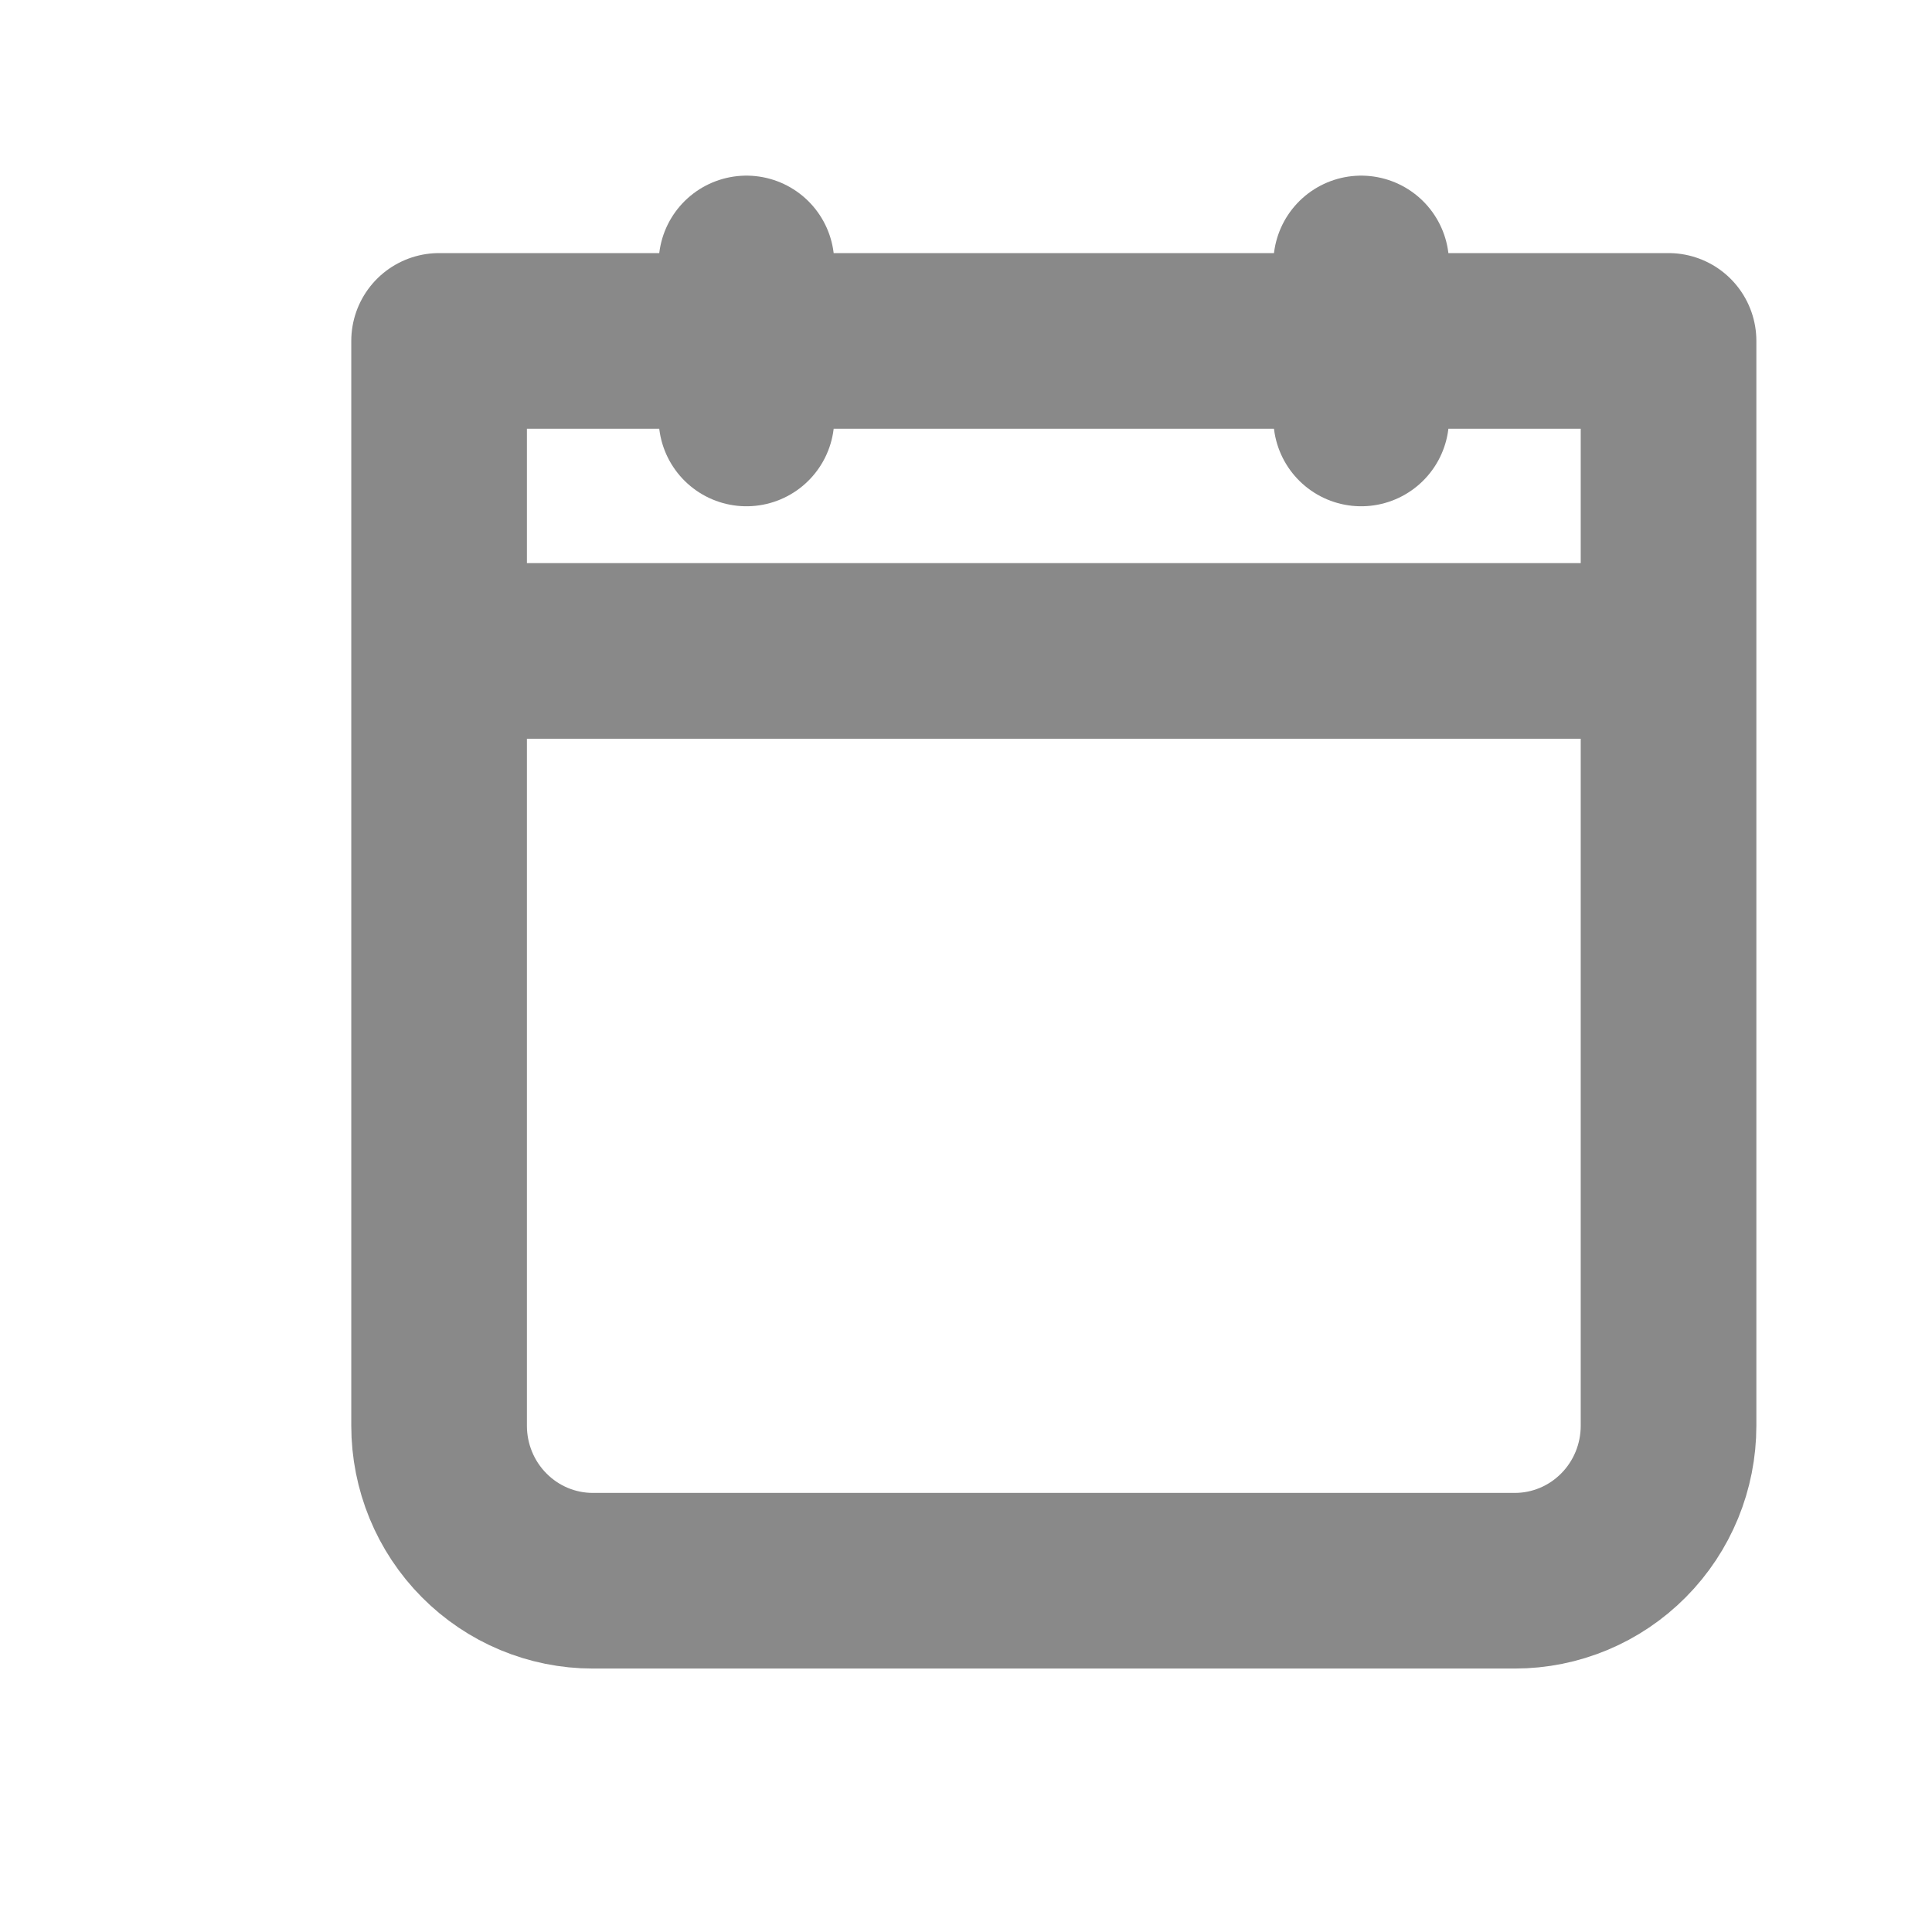 <svg width="22" height="22" viewBox="0 0 22 22" fill="none" xmlns="http://www.w3.org/2000/svg">
<g id="icon-park:dashboard">
<path id="Vector" d="M5 7.412H19M15.5 3V4.765M8.5 3V4.765M5 3.882H19V16.235C19 16.703 18.816 17.152 18.487 17.483C18.159 17.814 17.714 18 17.25 18H6.75C6.286 18 5.841 17.814 5.513 17.483C5.184 17.152 5 16.703 5 16.235V3.882Z" stroke="#898989" stroke-width="2" stroke-linecap="round" stroke-linejoin="round"/>
</g>
</svg>

